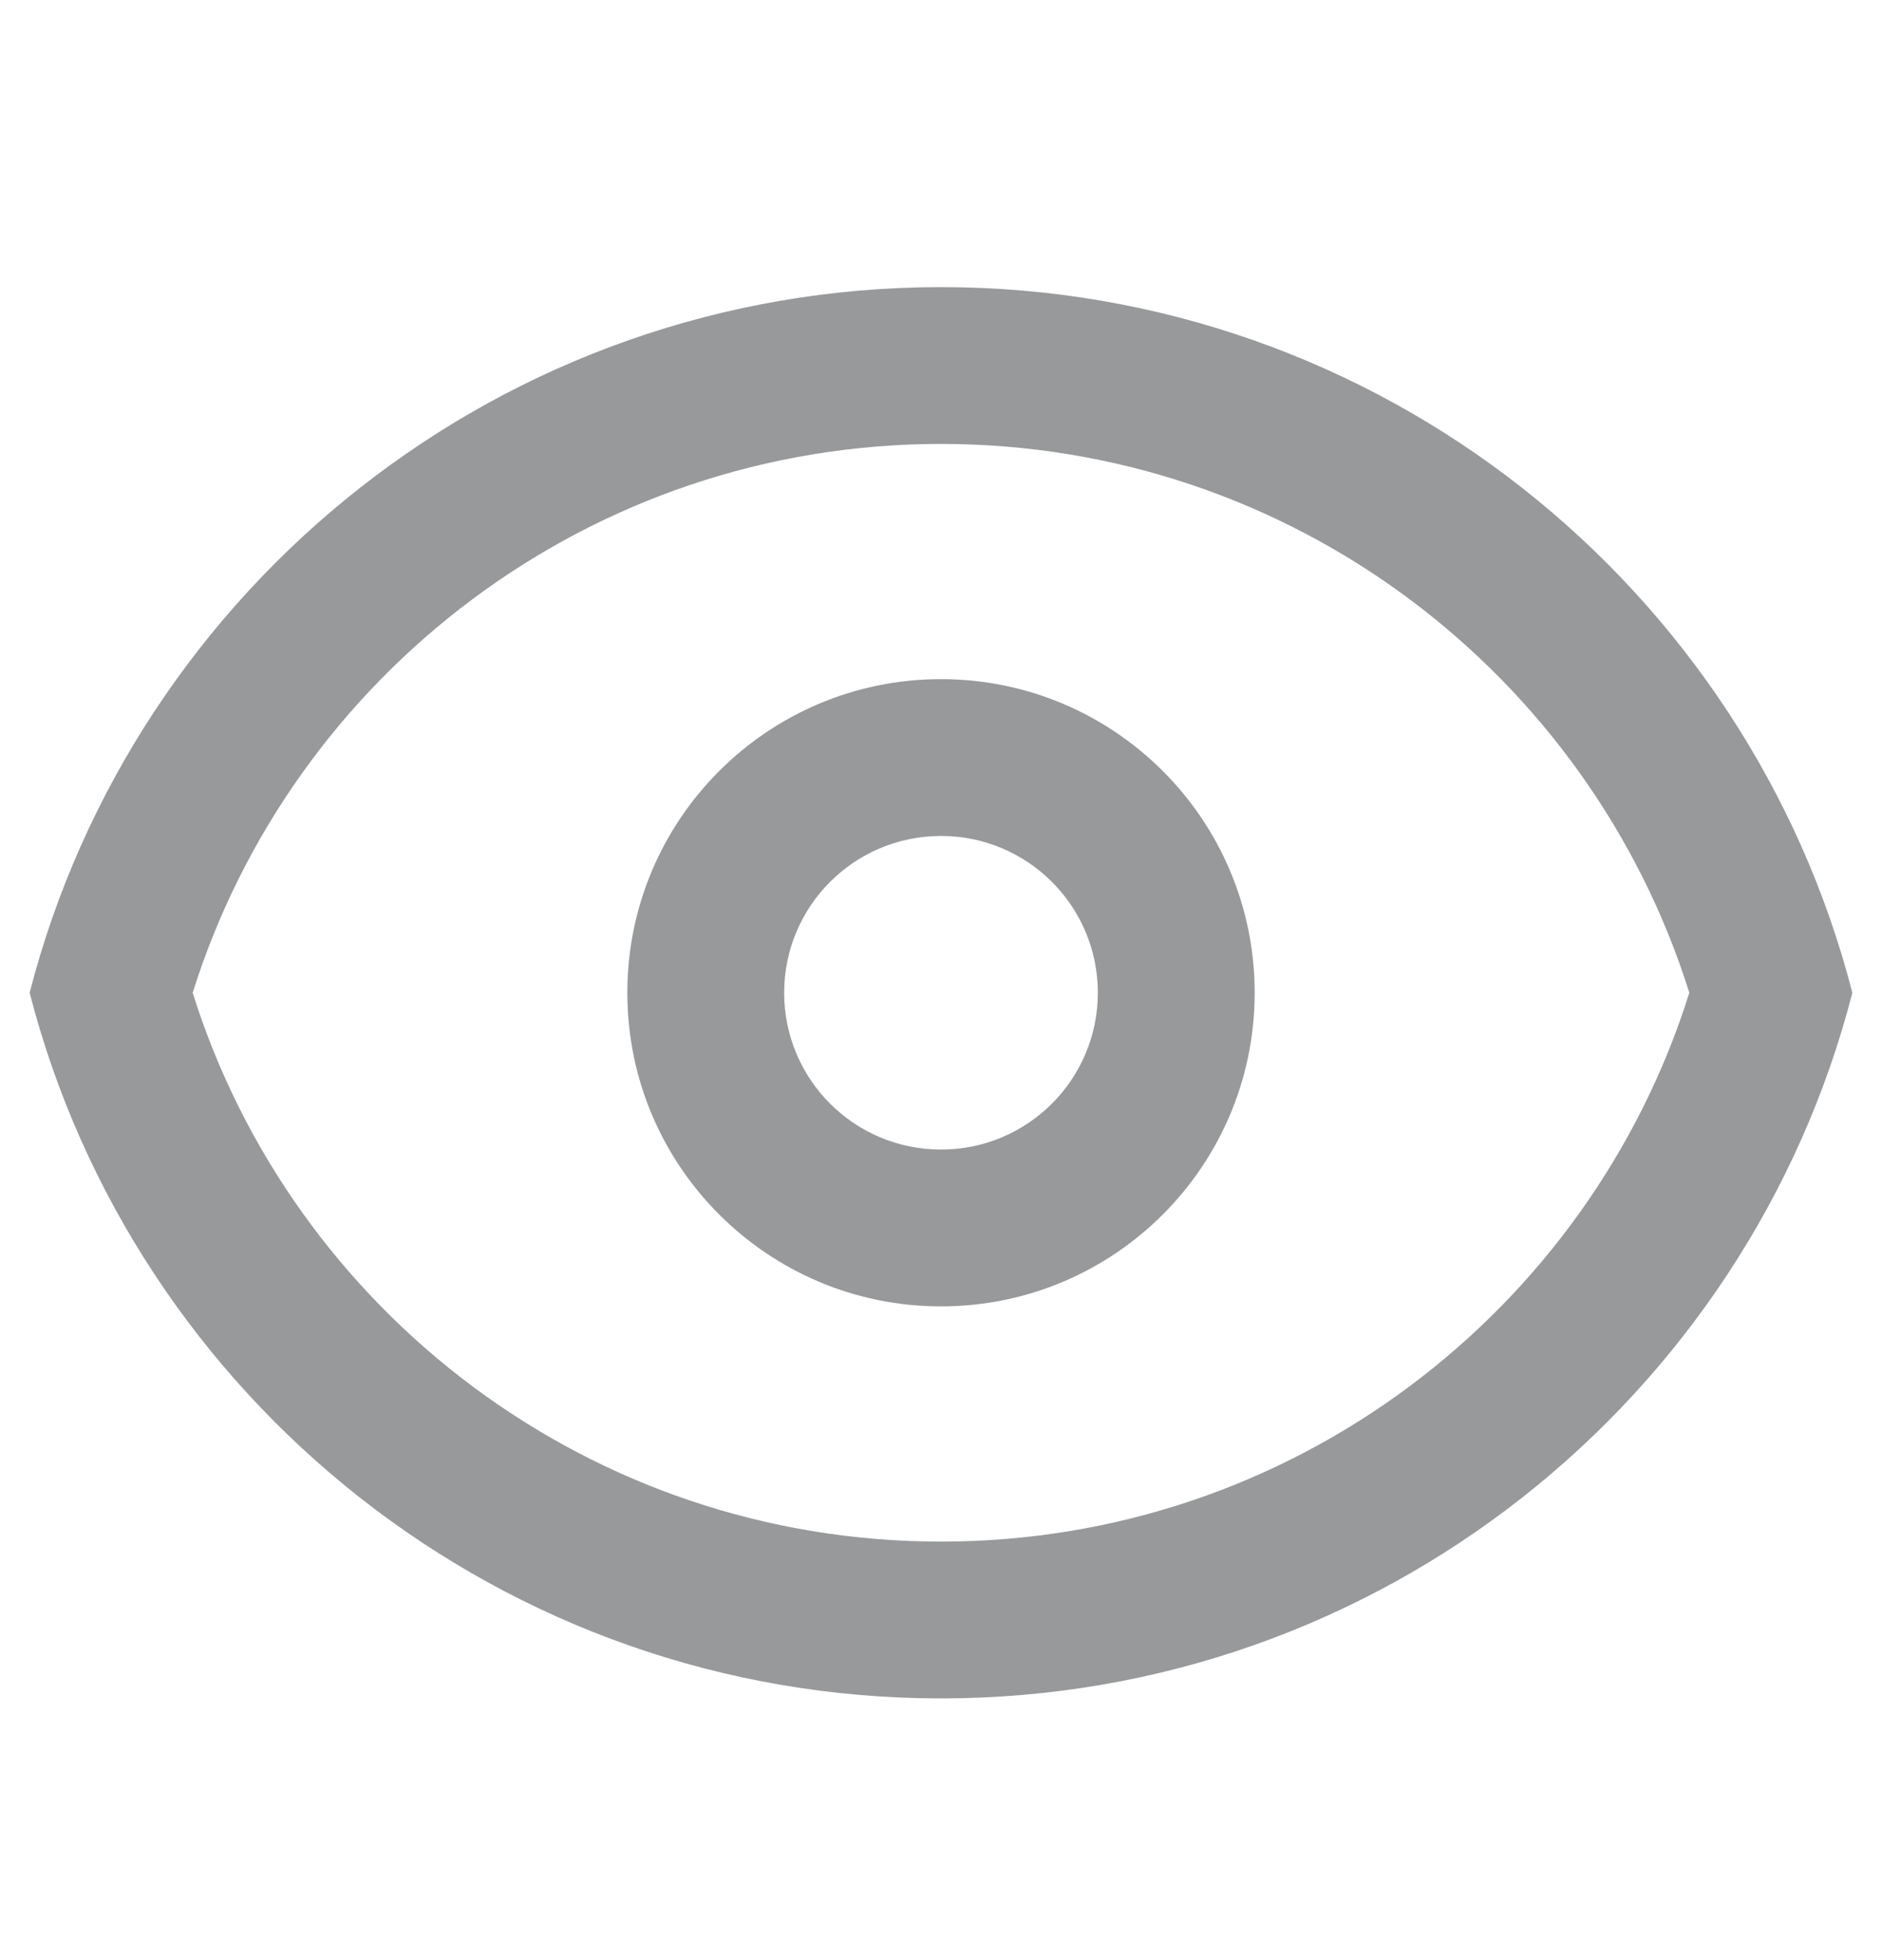<svg width="24" height="25" viewBox="0 0 24 25" fill="none" xmlns="http://www.w3.org/2000/svg">
<path fill-rule="evenodd" clip-rule="evenodd" d="M16 12.662C16 14.871 14.209 16.662 12 16.662C9.791 16.662 8 14.871 8 12.662C8 10.453 9.791 8.662 12 8.662C14.209 8.662 16 10.453 16 12.662ZM14 12.662C14 13.767 13.105 14.662 12 14.662C10.895 14.662 10 13.767 10 12.662C10 11.557 10.895 10.662 12 10.662C13.105 10.662 14 11.557 14 12.662Z" fill="#97999B"/>
<path fill-rule="evenodd" clip-rule="evenodd" d="M12 3.662C17.592 3.662 22.29 7.486 23.622 12.662C22.29 17.838 17.592 21.662 12 21.662C6.409 21.662 1.71 17.838 0.378 12.662C1.71 7.486 6.409 3.662 12 3.662ZM12 19.662C7.525 19.662 3.731 16.72 2.457 12.662C3.731 8.604 7.525 5.662 12 5.662C16.476 5.662 20.269 8.604 21.543 12.662C20.269 16.72 16.476 19.662 12 19.662Z" fill="#97999B"/>
</svg>
